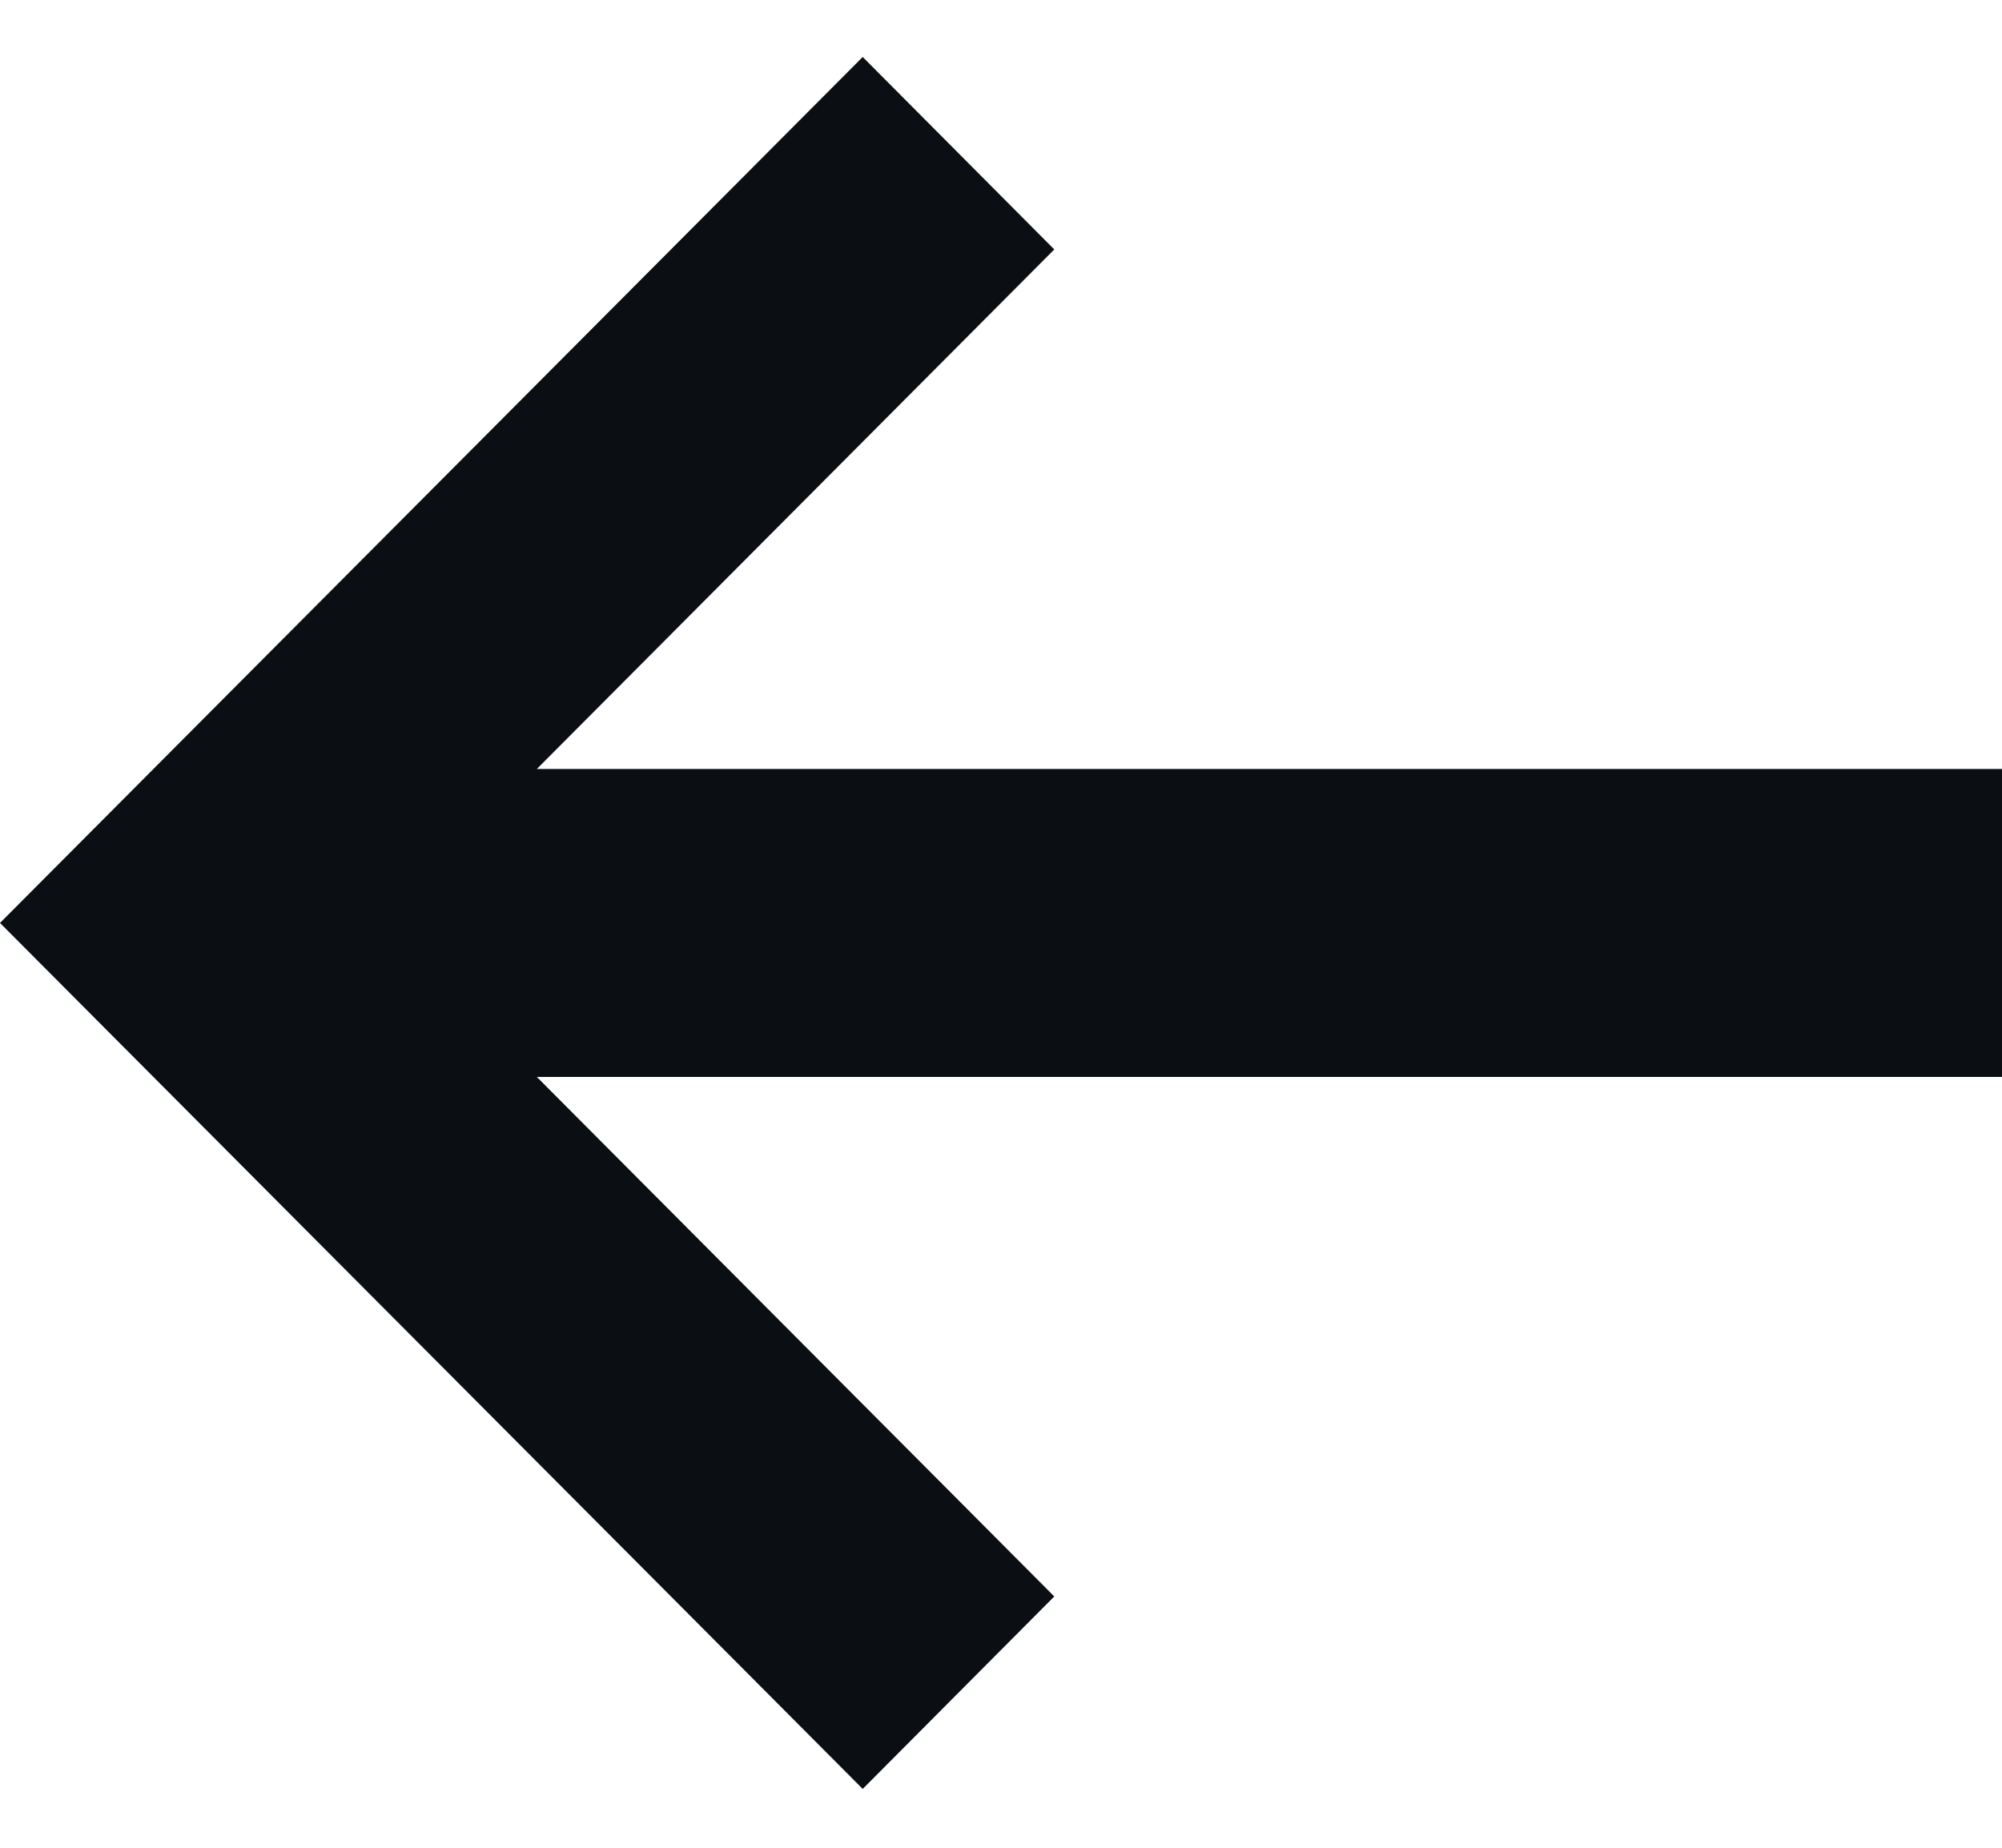<?xml version="1.0" encoding="UTF-8"?>
<svg width="13px" height="12px" viewBox="0 0 13 12" version="1.1" xmlns="http://www.w3.org/2000/svg" xmlns:xlink="http://www.w3.org/1999/xlink">
    <!-- Generator: Sketch 49.3 (51167) - http://www.bohemiancoding.com/sketch -->
    <title>arrow-left</title>
    <desc>Created with Sketch.</desc>
    <defs></defs>
    <g id="Symbols" stroke="none" stroke-width="1" fill="none" fill-rule="evenodd">
        <g id="Icons/Arrow/Left" transform="translate(-1, -2)" fill="#0B0E13">
            <g id="arrow-left">
                <polygon id="Arrow" points="4.486 8.994 7.846 12.368 6.602 13.618 1 7.994 6.602 2.37 7.846 3.62 4.486 6.994 14 6.994 14 8.994"></polygon>
            </g>
        </g>
    </g>
</svg>
